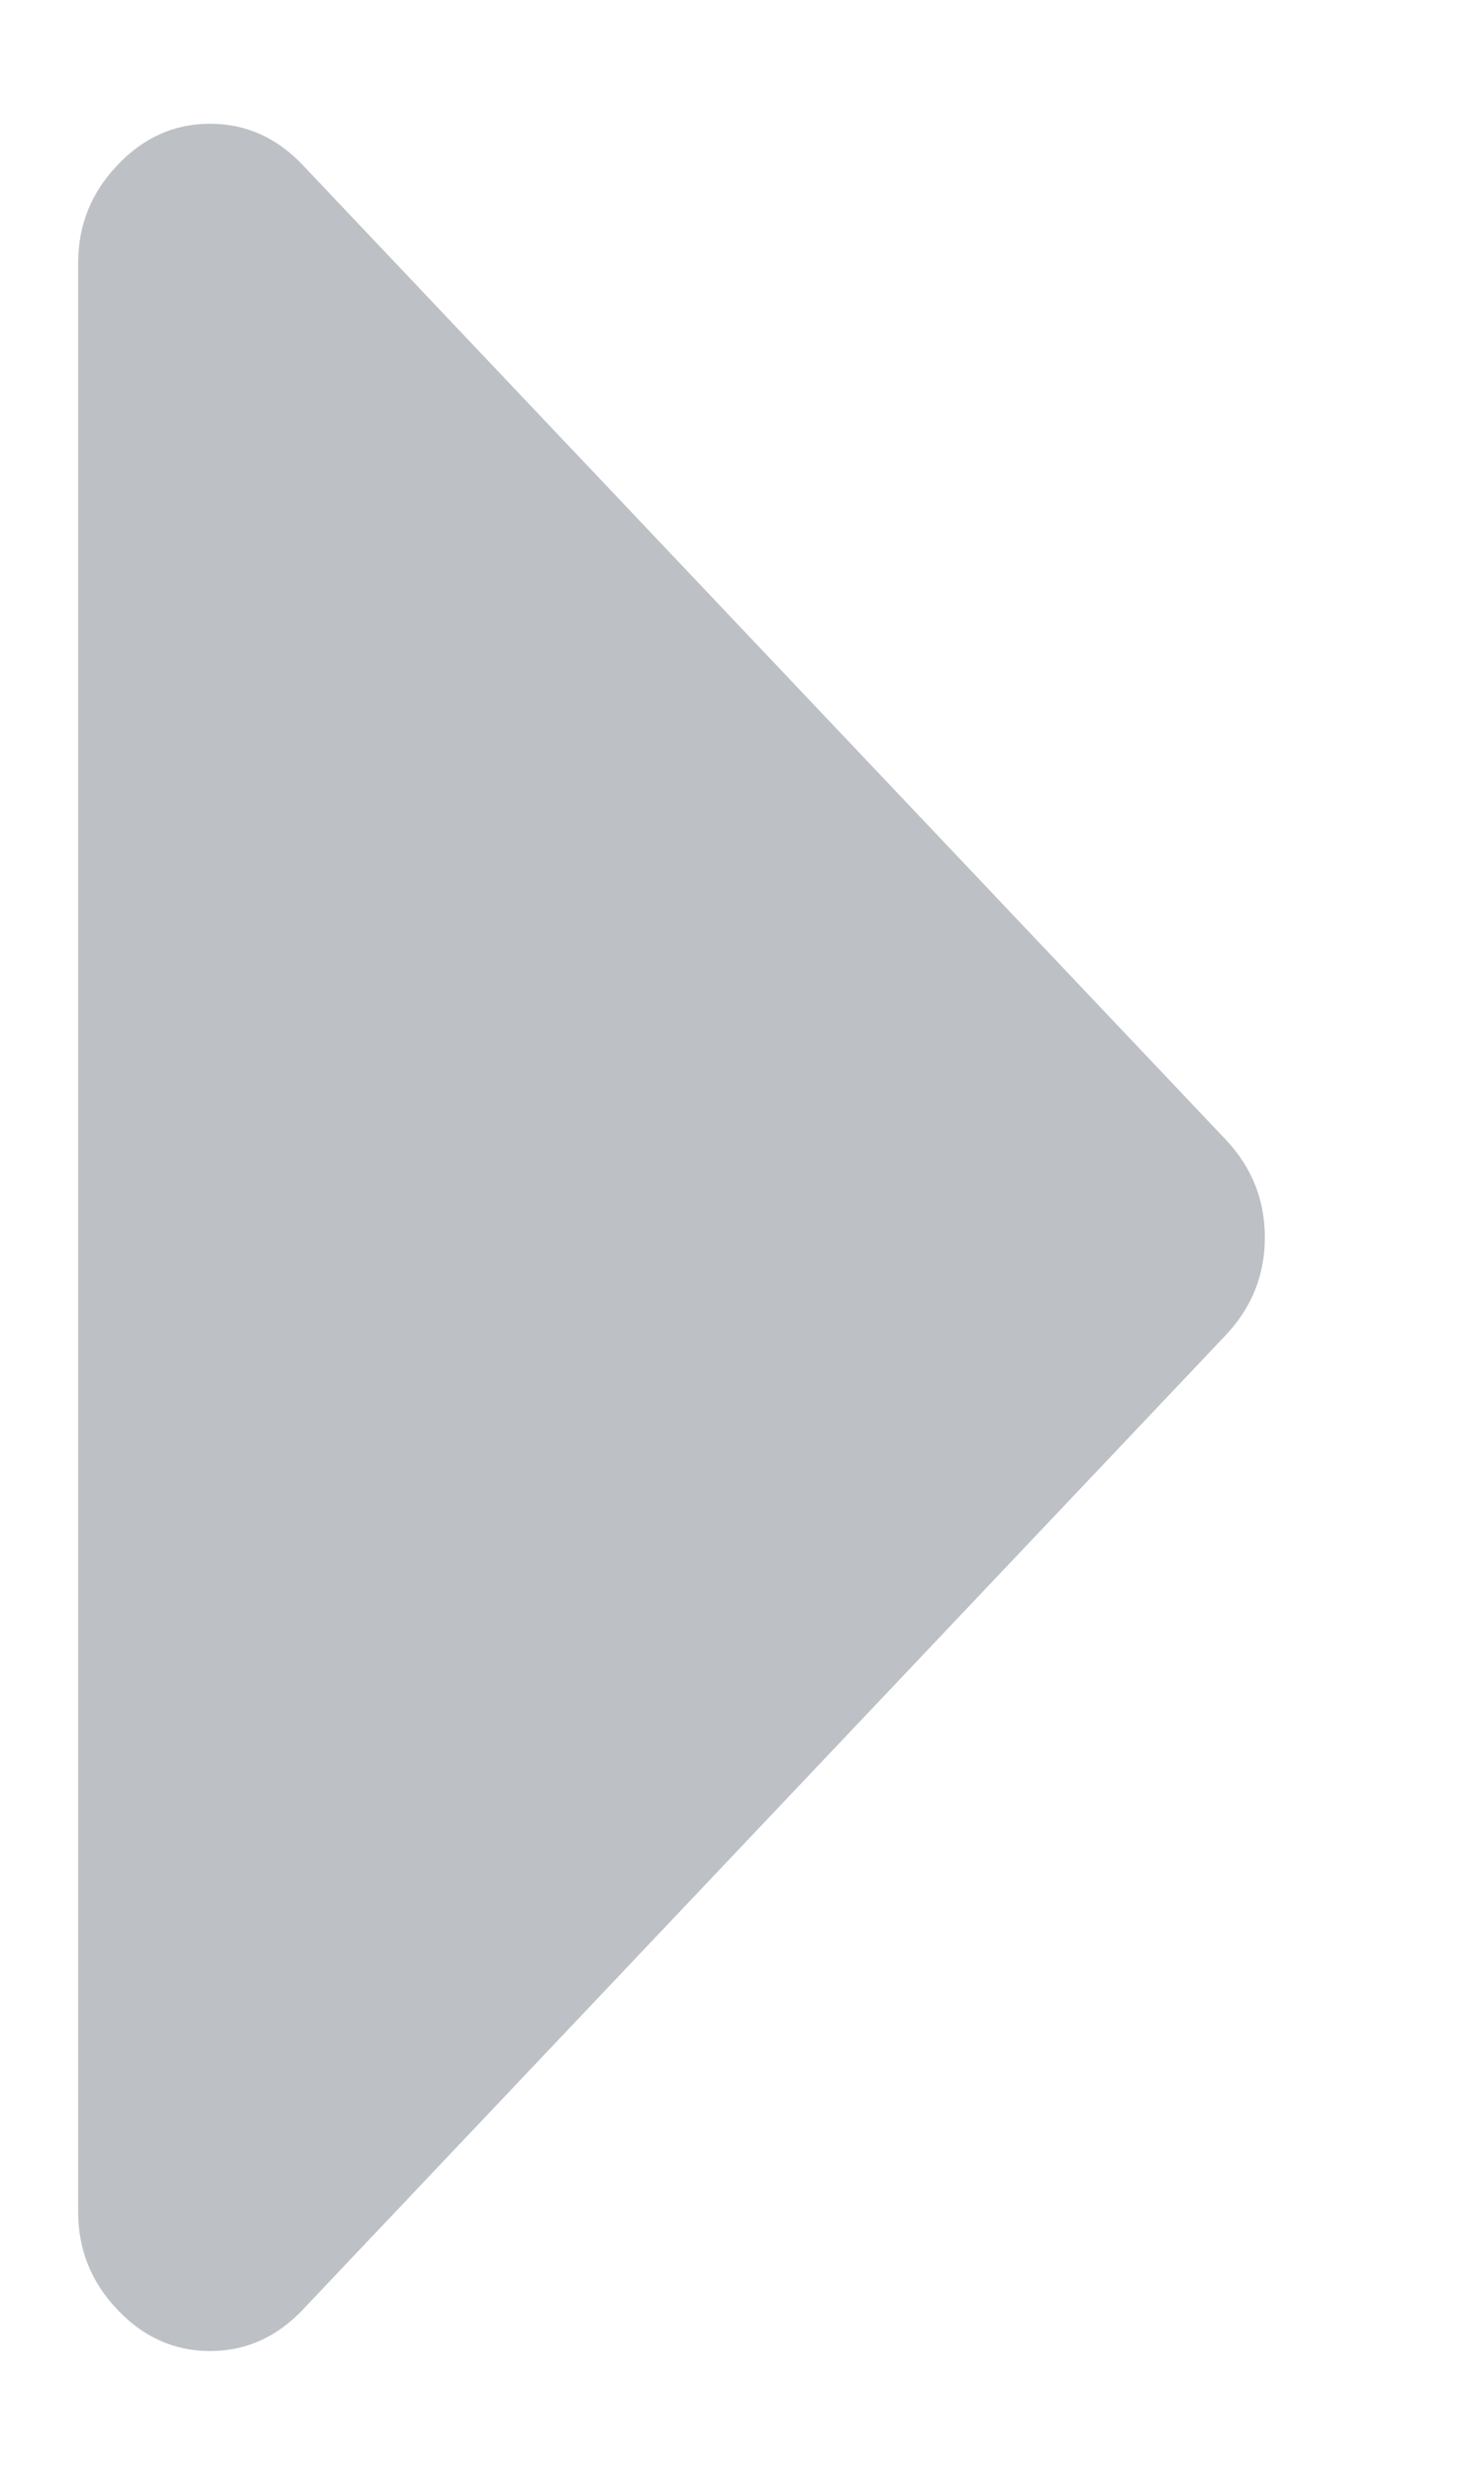 <svg width="6" height="10" viewBox="0 0 6 10" fill="none" xmlns="http://www.w3.org/2000/svg">
<path fill-rule="evenodd" clip-rule="evenodd" d="M5.114 5C5.114 4.848 5.061 4.716 4.955 4.604L1.224 0.667C1.119 0.556 0.994 0.5 0.849 0.5C0.705 0.5 0.58 0.556 0.475 0.667C0.369 0.778 0.316 0.91 0.316 1.062L0.316 8.938C0.316 9.09 0.369 9.222 0.475 9.333C0.58 9.444 0.705 9.5 0.849 9.5C0.994 9.5 1.119 9.444 1.224 9.333L4.955 5.396C5.061 5.284 5.114 5.152 5.114 5Z" fill="#BDC1C6"/>
</svg>
